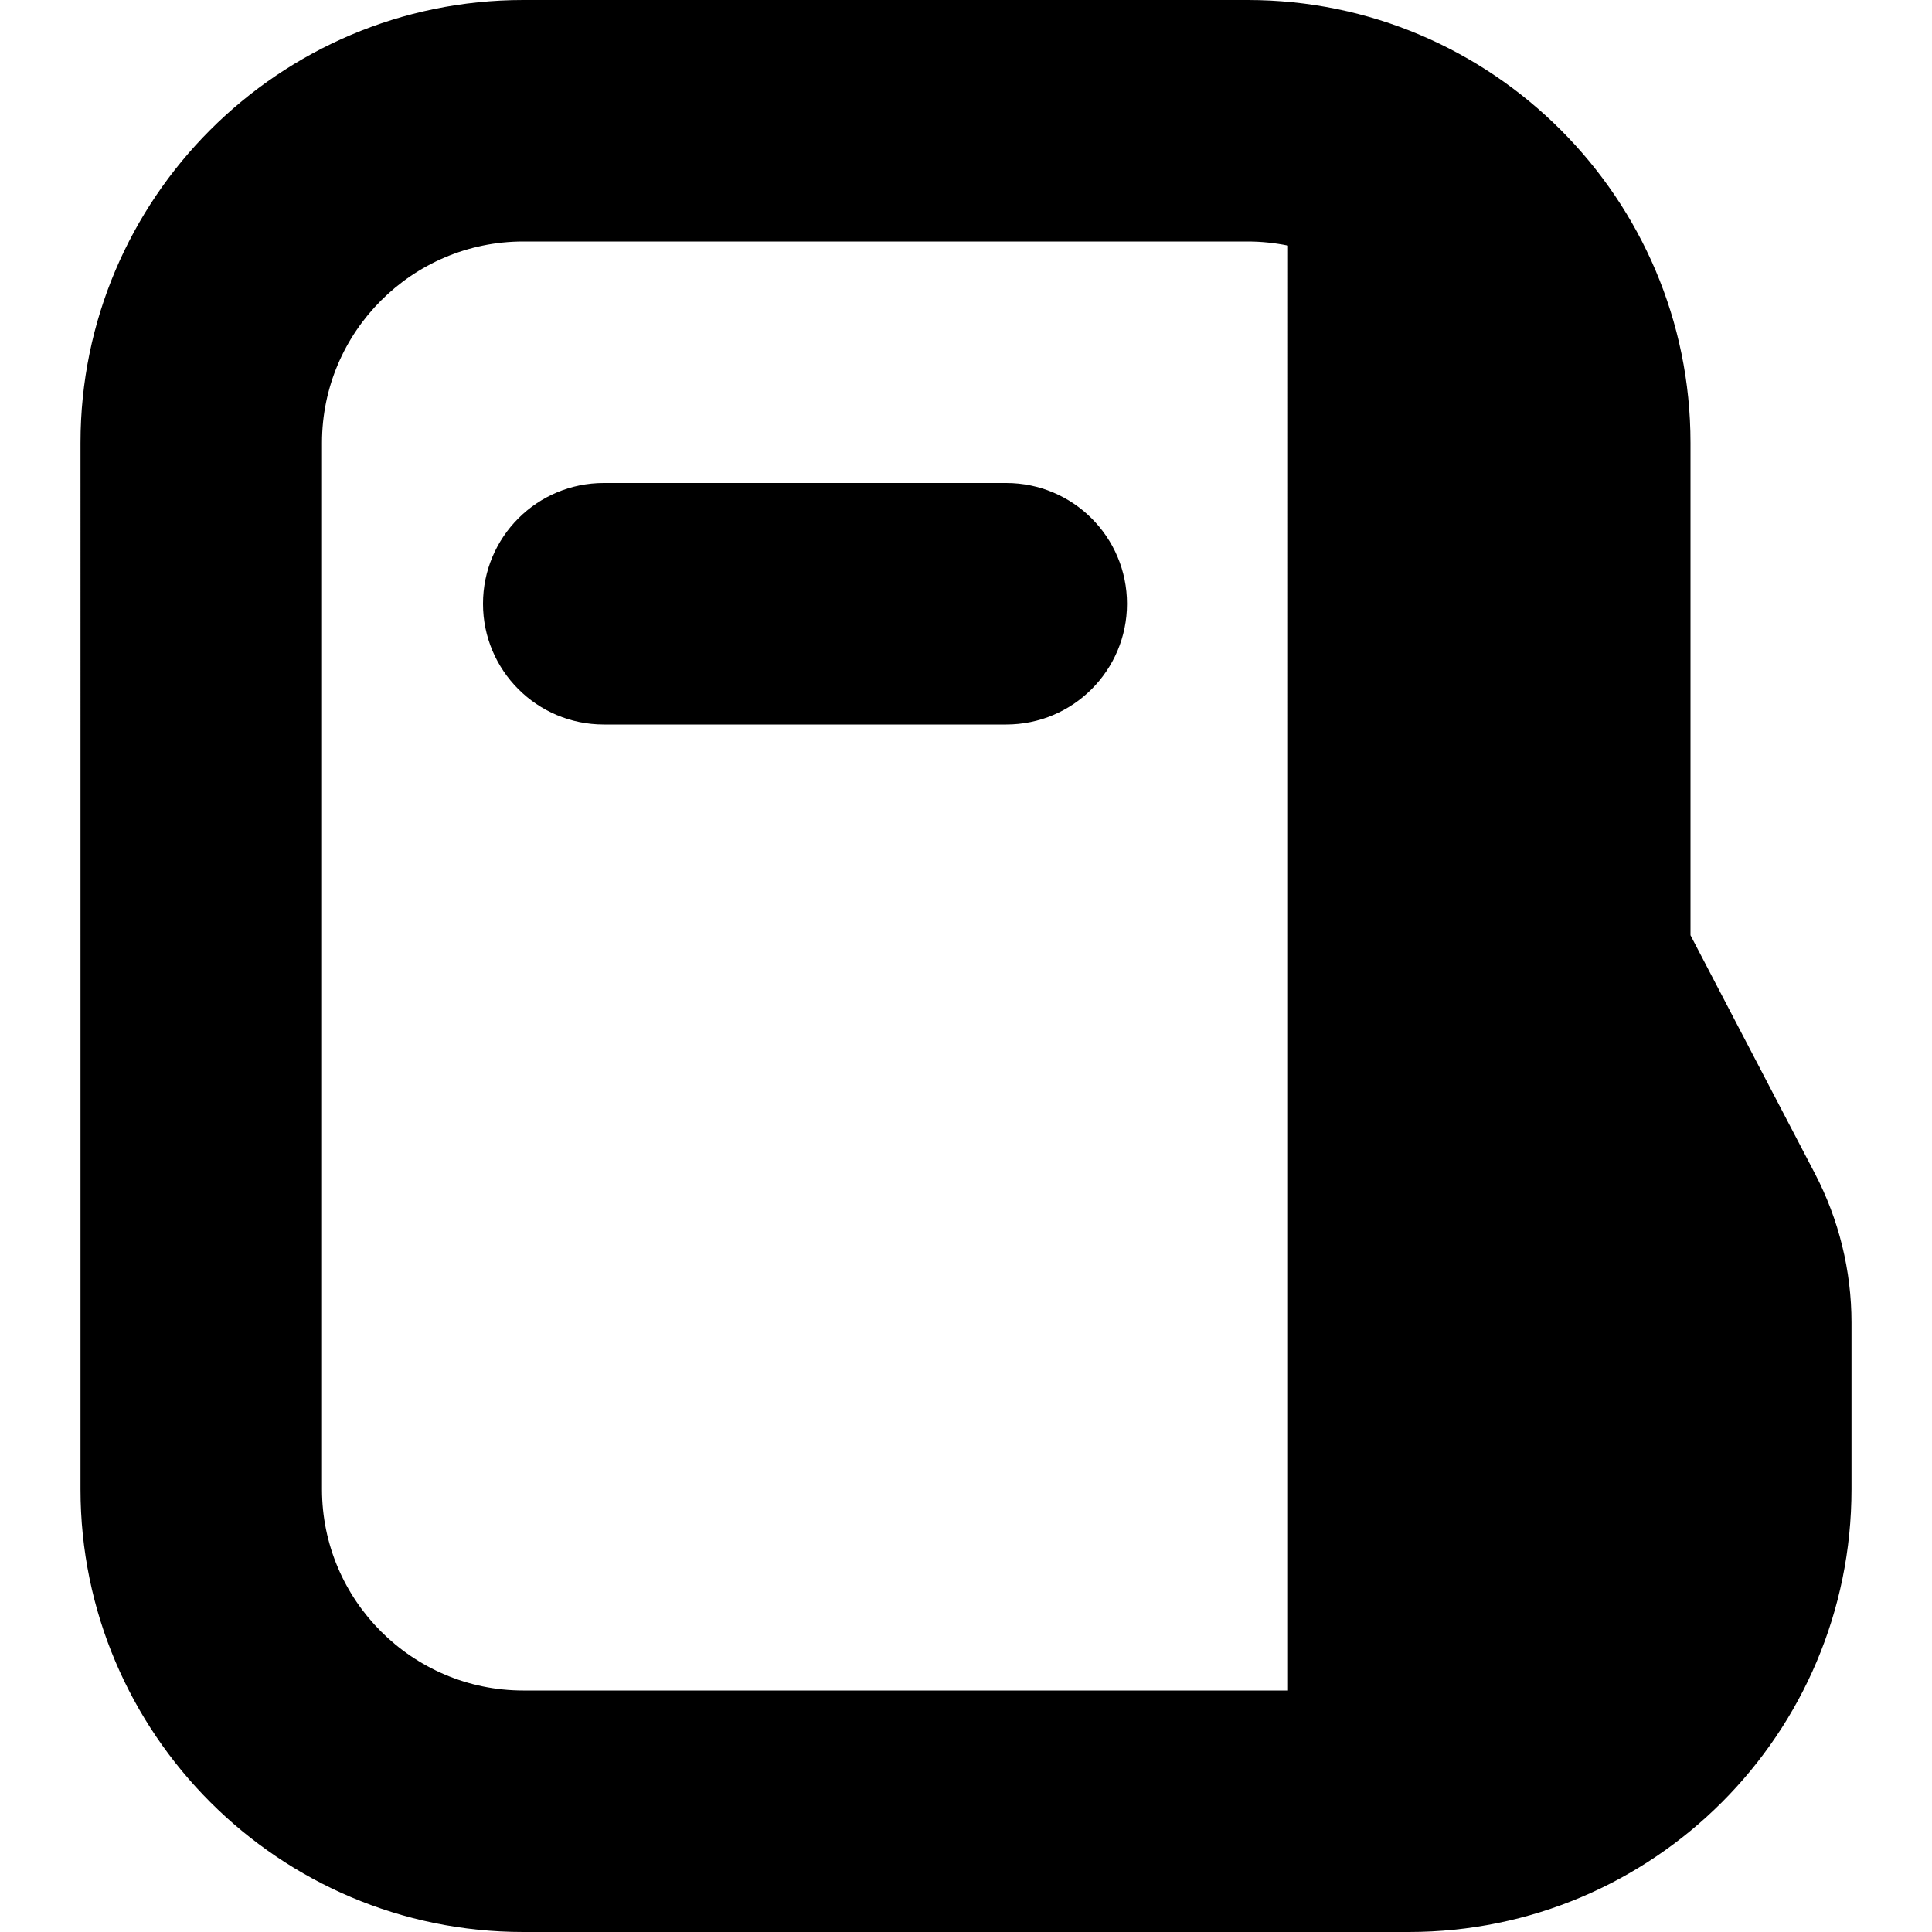 <?xml version="1.0" encoding="UTF-8"?>
<svg xmlns="http://www.w3.org/2000/svg" id="Layer_1" data-name="Layer 1" viewBox="0 0 24 24">
  <path d="m14,7.5c0,.829-.672,1.5-1.5,1.5h-5c-.829,0-1.5-.671-1.5-1.5s.671-1.5,1.5-1.5h5c.828,0,1.5.671,1.5,1.5Zm9,8.93v2.07c0,3.038-2.462,5.5-5.5,5.5H6.5c-3.033,0-5.5-2.467-5.5-5.5V5.5C1,2.467,3.467,0,6.5,0h9c3.032,0,5.5,2.467,5.5,5.5v6.118l1.546,2.961c.298.572.454,1.207.454,1.851Zm-7,4.57V3.051c-.162-.033-.329-.051-.5-.051H6.5c-1.378,0-2.5,1.122-2.5,2.5v13c0,1.378,1.122,2.5,2.5,2.5h9.5Z"/>
</svg>
